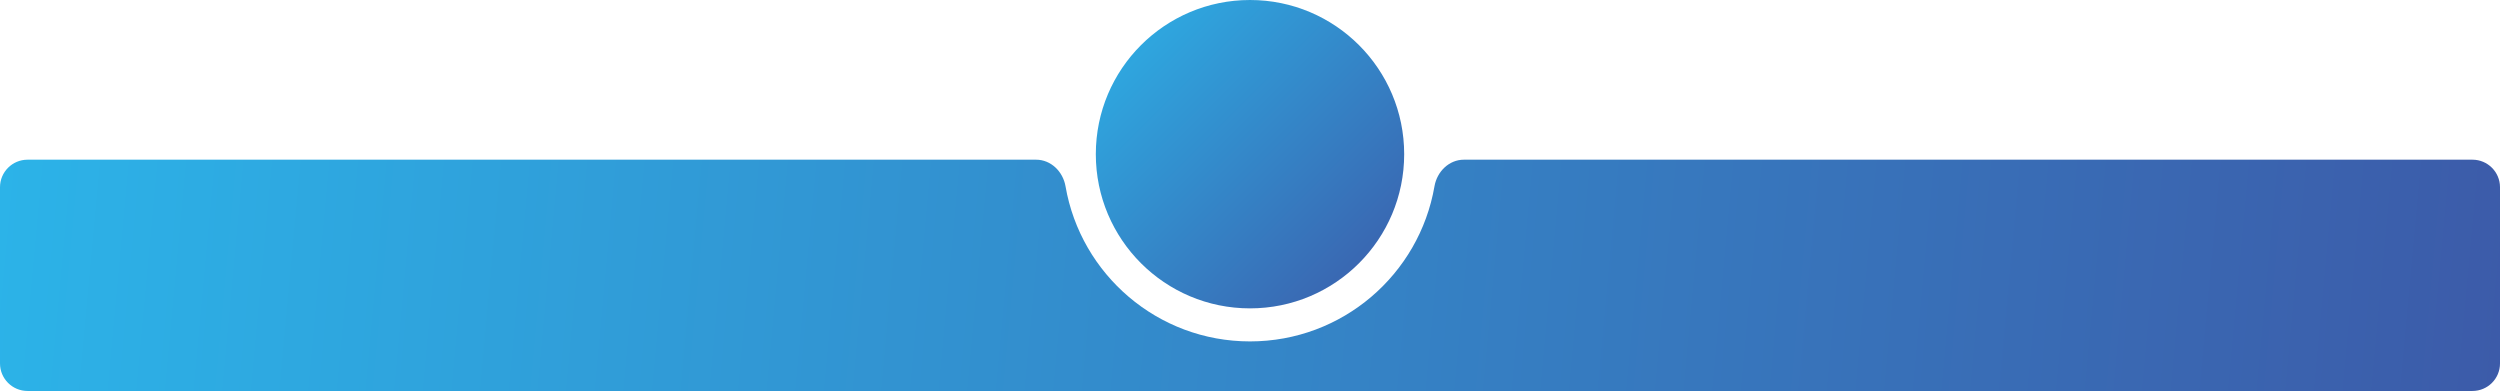 <svg width="454" height="71" viewBox="0 0 454 71" fill="none" xmlns="http://www.w3.org/2000/svg">
    <g clip-path="url(#clip0_509_958)">
        <defs>
            <linearGradient id="paint0_linear_509_958" x1="199" y1="0" x2="255" y2="56"
                gradientUnits="userSpaceOnUse">
                <stop stop-color="#2CB3E8" />
                <stop offset="1" stop-color="#3C5BA9" />
            </linearGradient>
            <linearGradient id="paint1_linear_509_958" x1="0" y1="29" x2="454" y2="71"
                gradientUnits="userSpaceOnUse">
                <stop stop-color="#2CB3E8" />
                <stop offset="1" stop-color="#3C5BA9" />
            </linearGradient>
            <clipPath id="clip0_509_958">
                <rect width="454" height="71" fill="white" />
            </clipPath>
        </defs>
        <path
            d="M255 28C255 12.536 242.464 0 227 0C211.536 0 199 12.536 199 28C199 43.464 211.536 56 227 56C242.464 56 255 43.464 255 28Z"
            fill="url(#paint0_linear_509_958)" />
        <path fill-rule="evenodd" clip-rule="evenodd"
            d="M193.498 33.831C193.037 31.165 190.862 29 188.157 29H5C2.239 29 0 31.239 0 34V66C0 68.761 2.239 71 5 71H449C451.761 71 454 68.761 454 66V34C454 31.239 451.761 29 449 29H265.843C263.138 29 260.963 31.165 260.502 33.831C257.737 49.83 243.79 62 227 62C210.21 62 196.263 49.83 193.498 33.831Z"
            fill="url(#paint1_linear_509_958)" />
    </g>

</svg>
